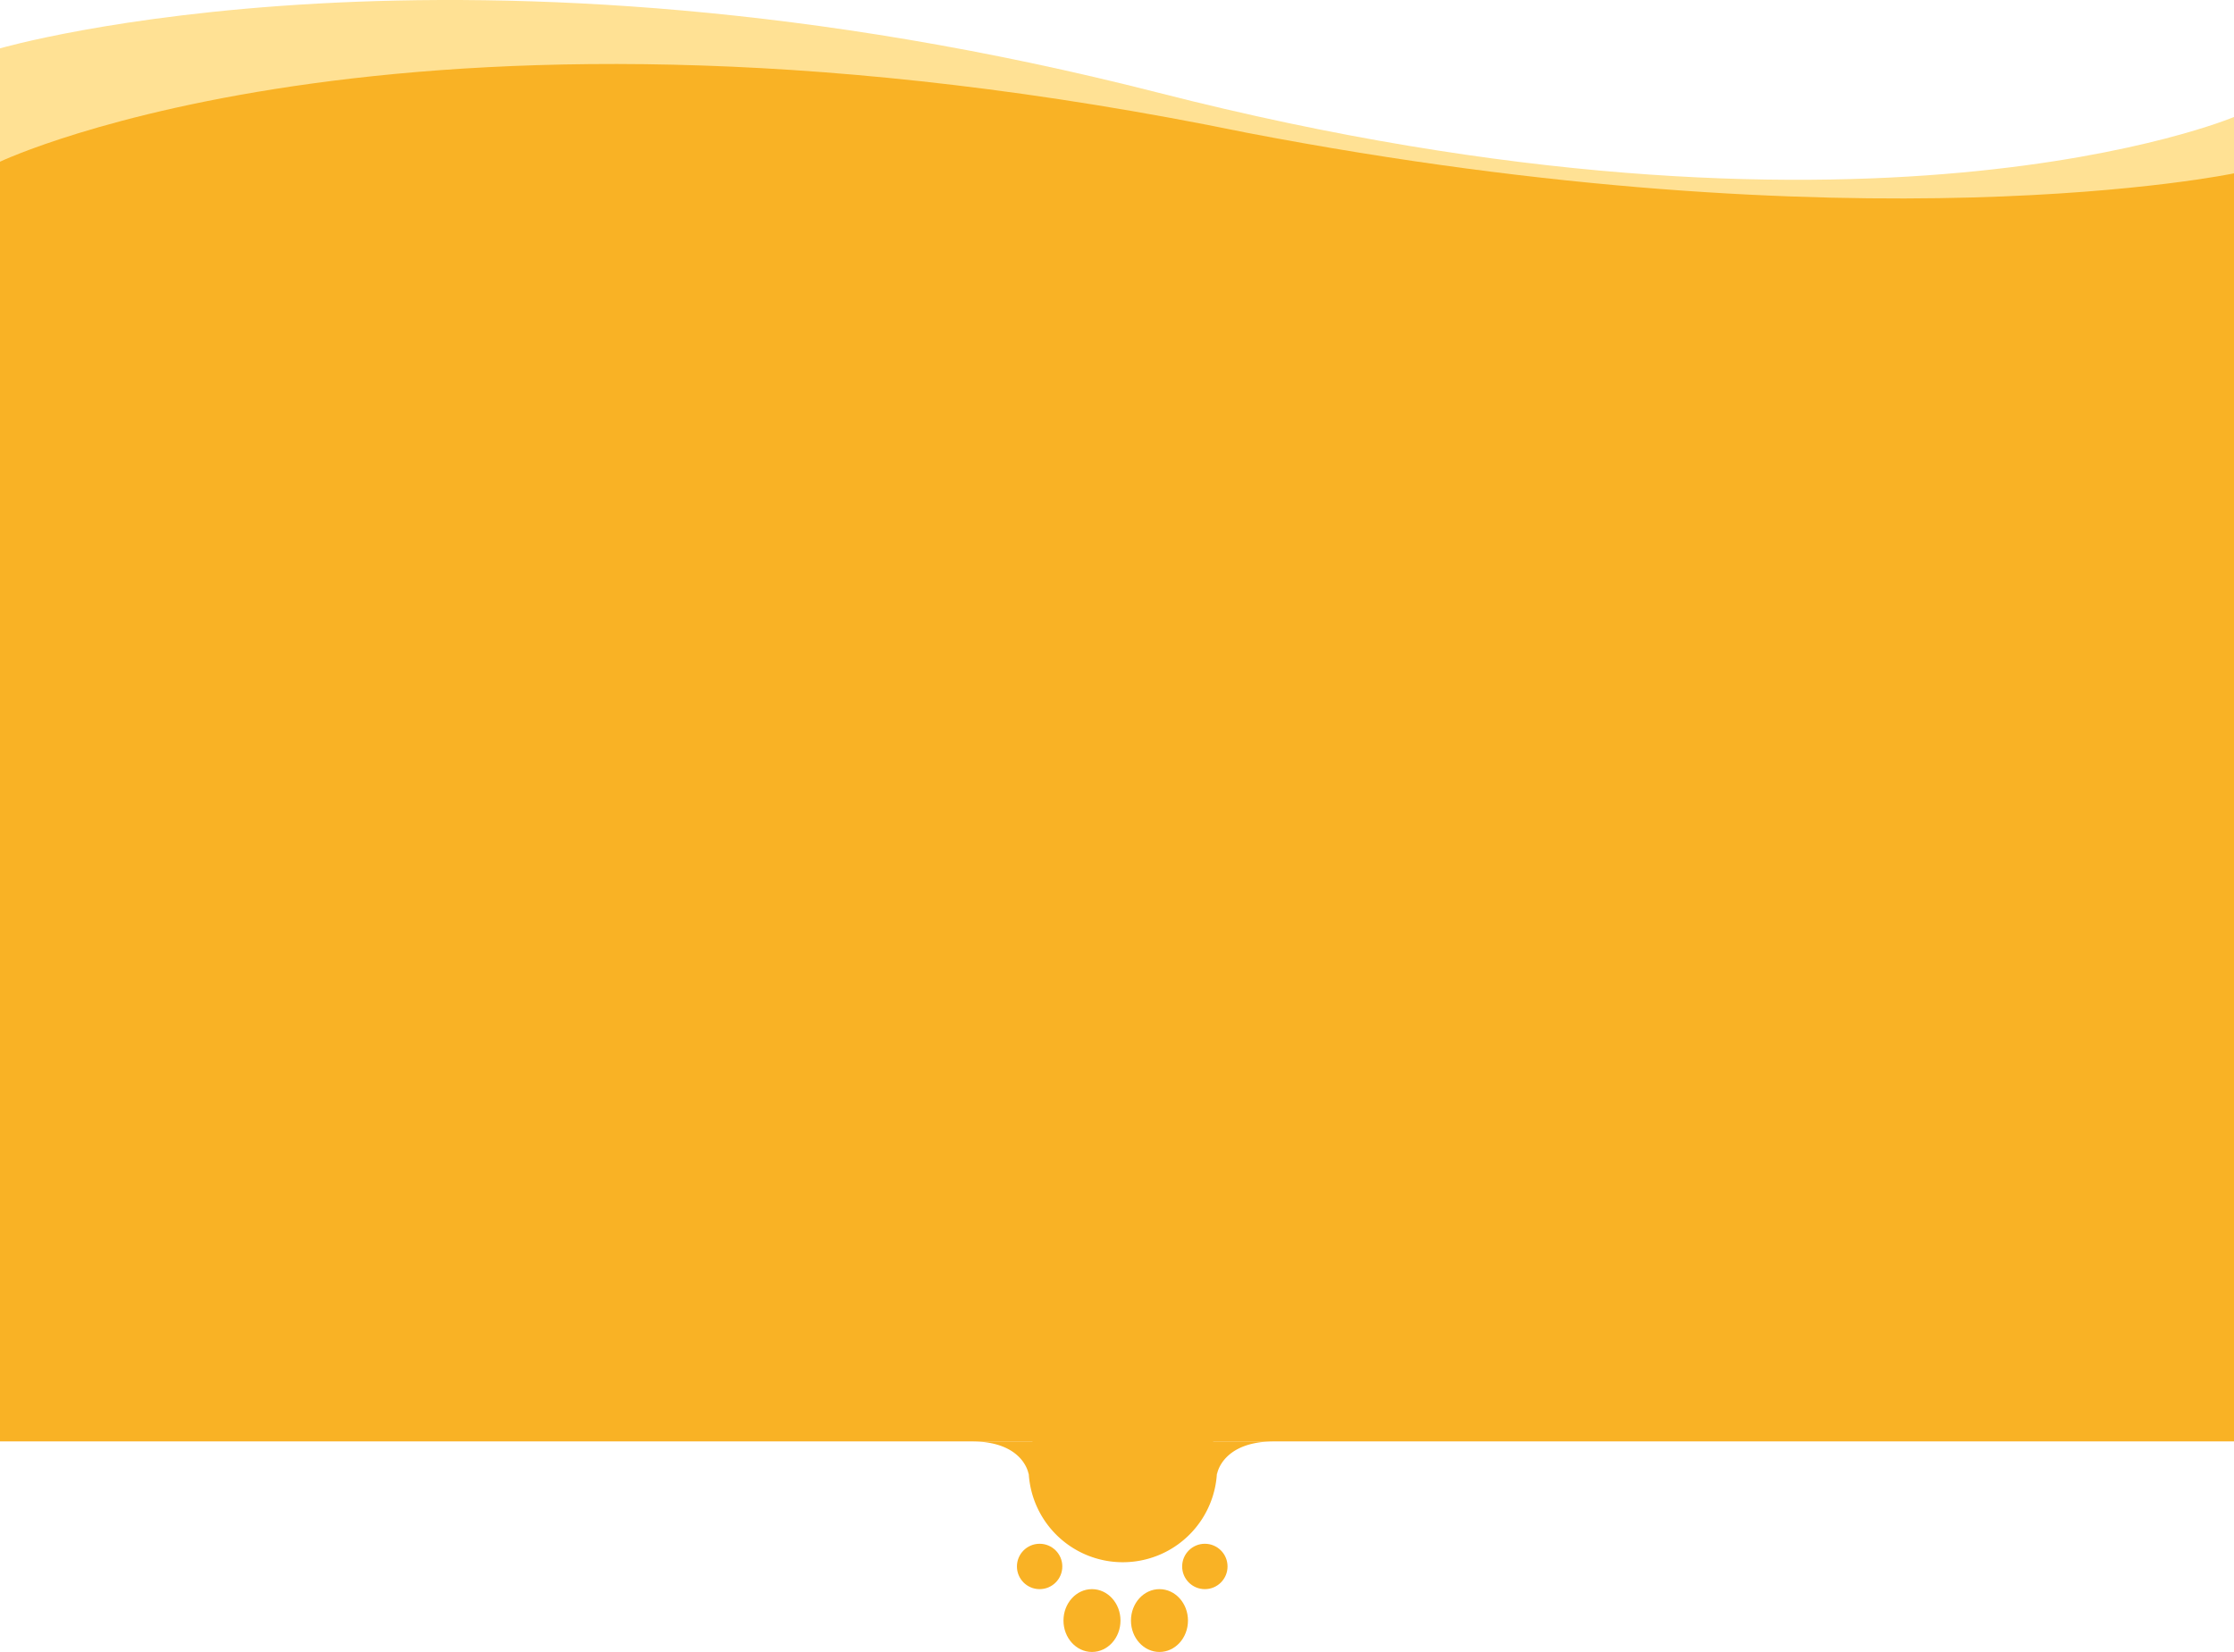 <svg xmlns="http://www.w3.org/2000/svg" viewBox="0 0 1920 1420"><defs><style>.cls-1{fill:#ffe194;}.cls-2{fill:#f9b225;}</style></defs><title>fondo_seccion3</title><g id="Capa_2" data-name="Capa 2"><g id="Capa_2-2" data-name="Capa 2"><path class="cls-1" d="M0,146.85V41.58S394.83-73.79,996,79.81c607,155.08,924,20.75,924,20.75v100.1L0,191.87Z"/><circle class="cls-2" cx="893.5" cy="1346.5" r="19.5"/><circle class="cls-2" cx="1035.5" cy="1346.5" r="19.5"/><ellipse class="cls-2" cx="996.5" cy="1393" rx="24.5" ry="27"/><ellipse class="cls-2" cx="938.5" cy="1393" rx="24.5" ry="27"/><path class="cls-2" d="M965,1181a81,81,0,0,0-77.67,58H835c45,0,49,28,49,28l.15-.25a81,81,0,0,0,161.71-.08l.14.33s4.26-28,49.26-28h-52.59A81,81,0,0,0,965,1181Z"/><path class="cls-2" d="M0,159V139S359-32,1071,114c531,102,849,35,849,35V1239H0Z"/></g></g></svg>